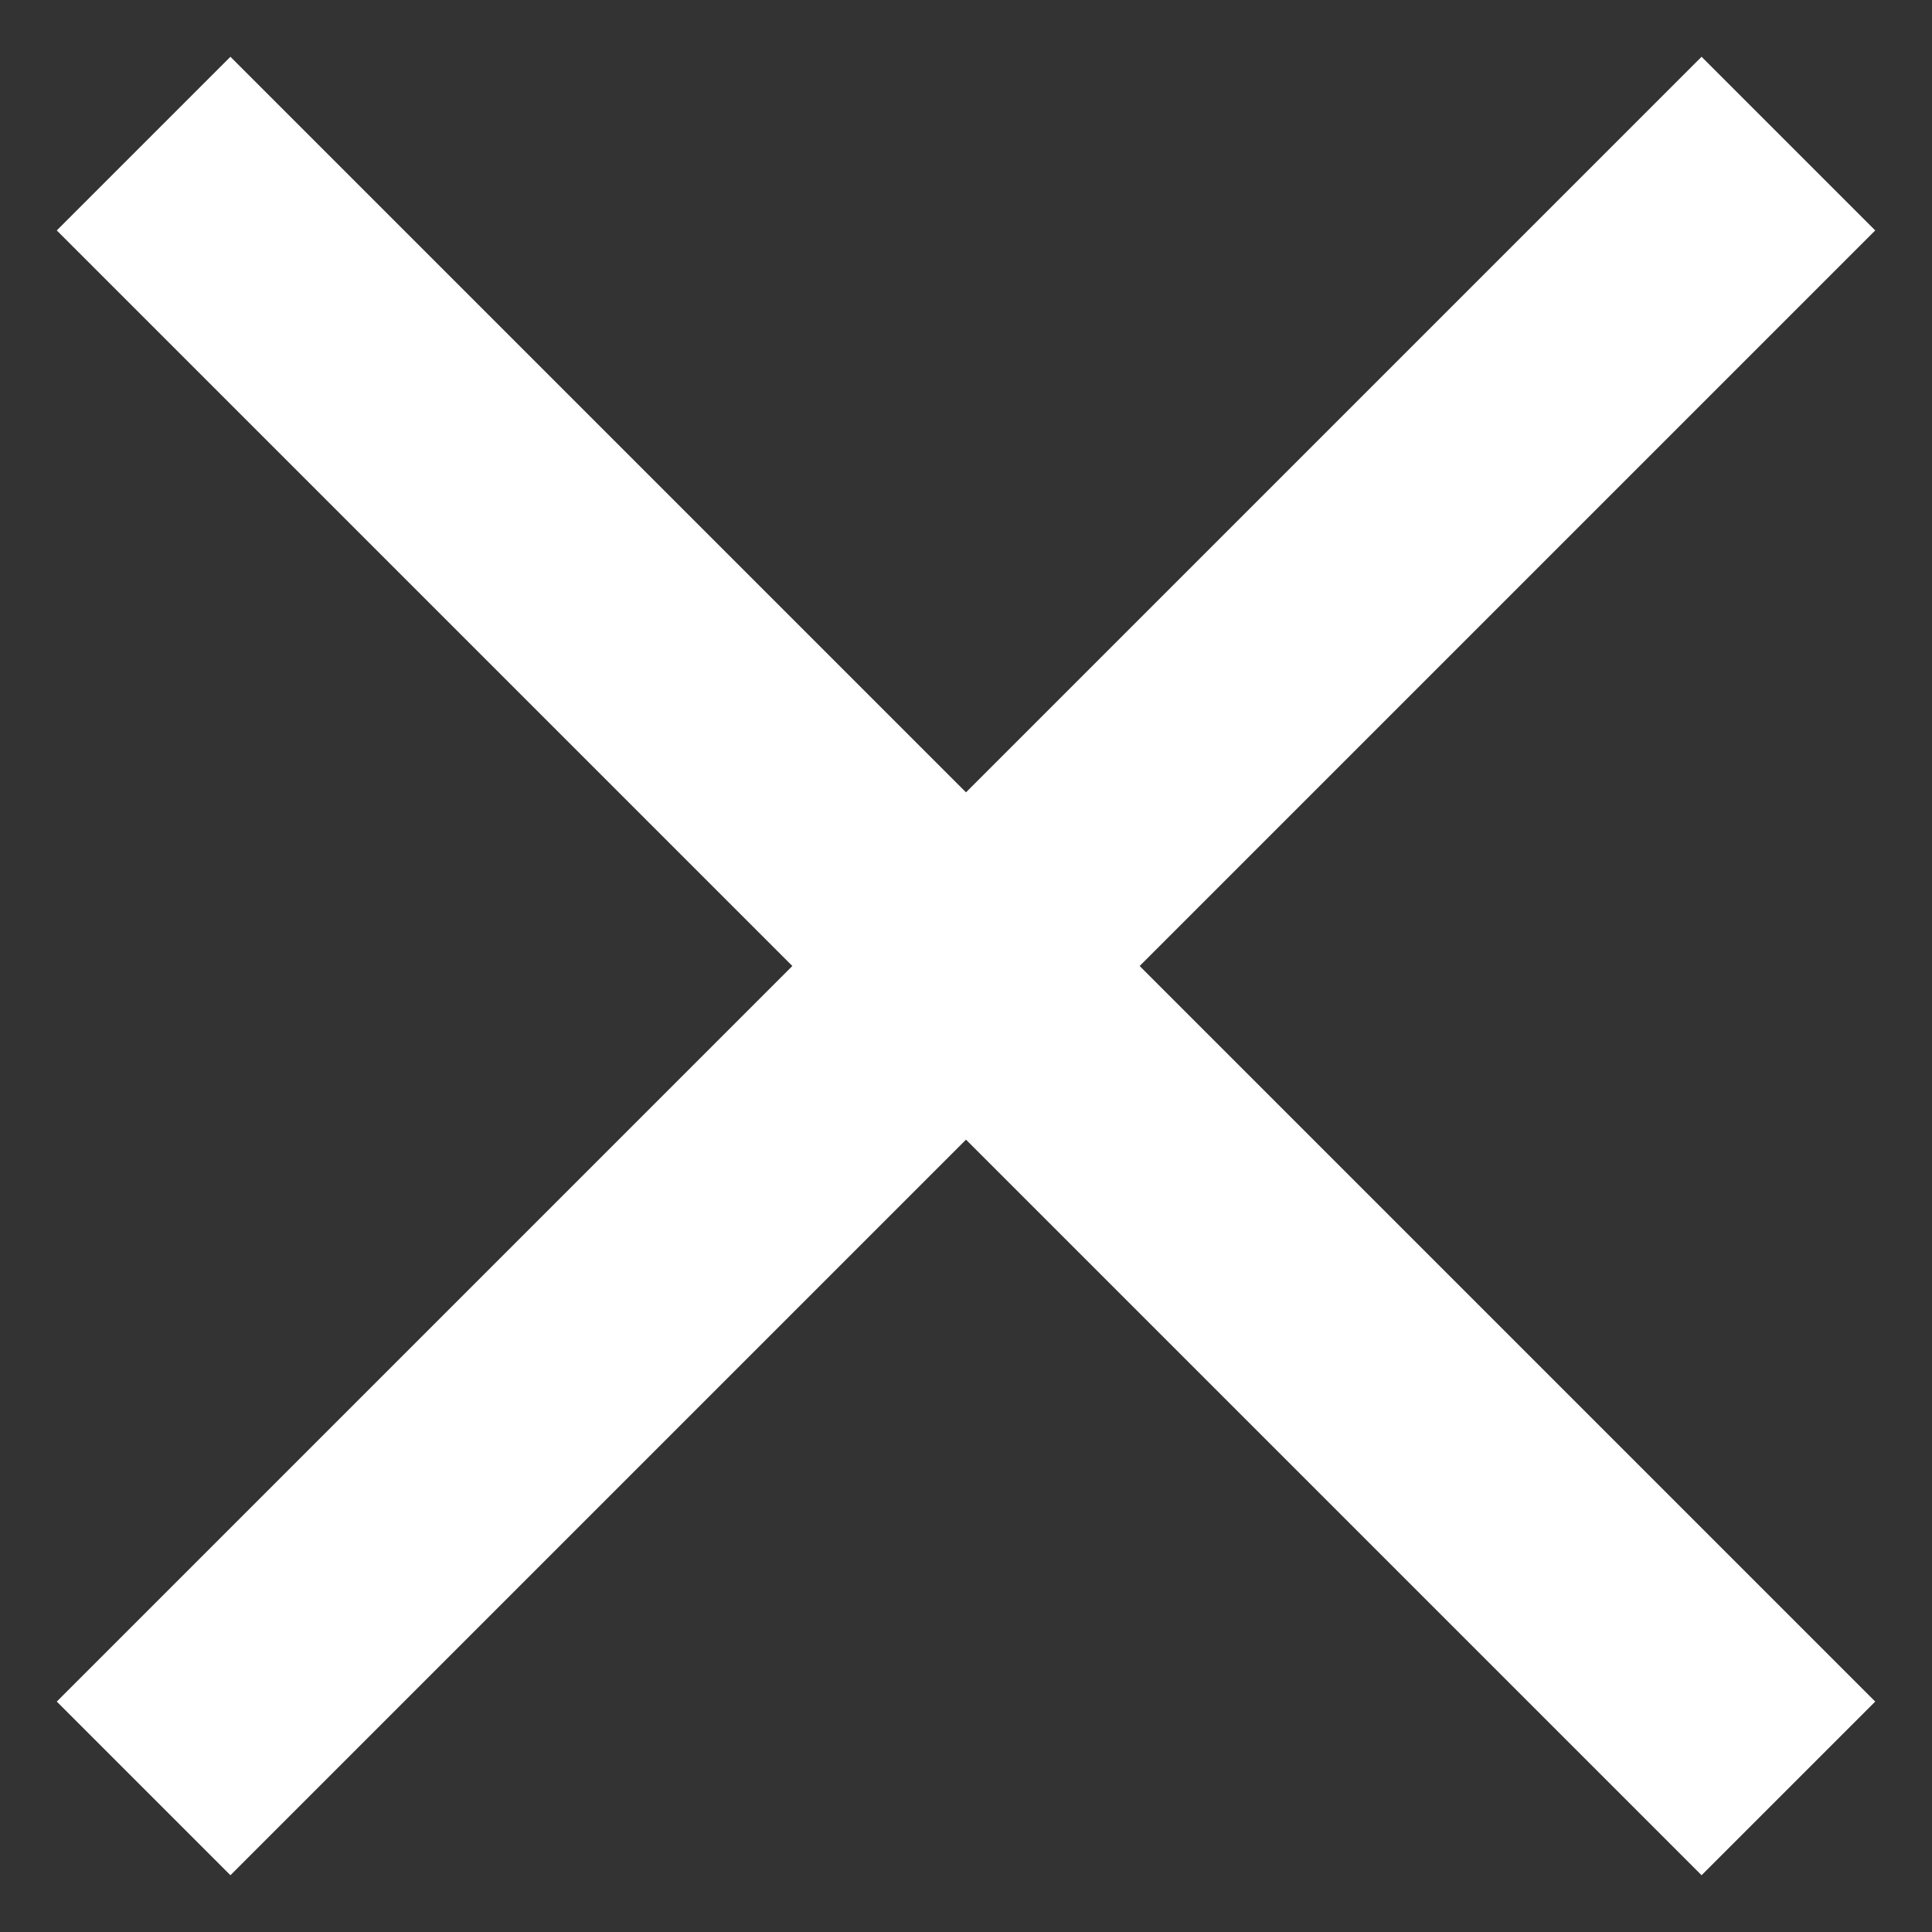 <svg width="22" height="22" viewBox="0 0 22 22" fill="none" xmlns="http://www.w3.org/2000/svg">
<rect x="0" y="0" width="22" height="22" fill="#333333" stroke="none"/>
<path id="Vector" d="M2.624 1L1 2.624L9.376 11L1 19.376L2.624 21L11 12.624L19.376 21L21 19.376L12.624 11L21 2.624L19.376 1L11 9.376L2.624 1Z" fill="white" stroke="white" stroke-width="0.5"/>
</svg>
